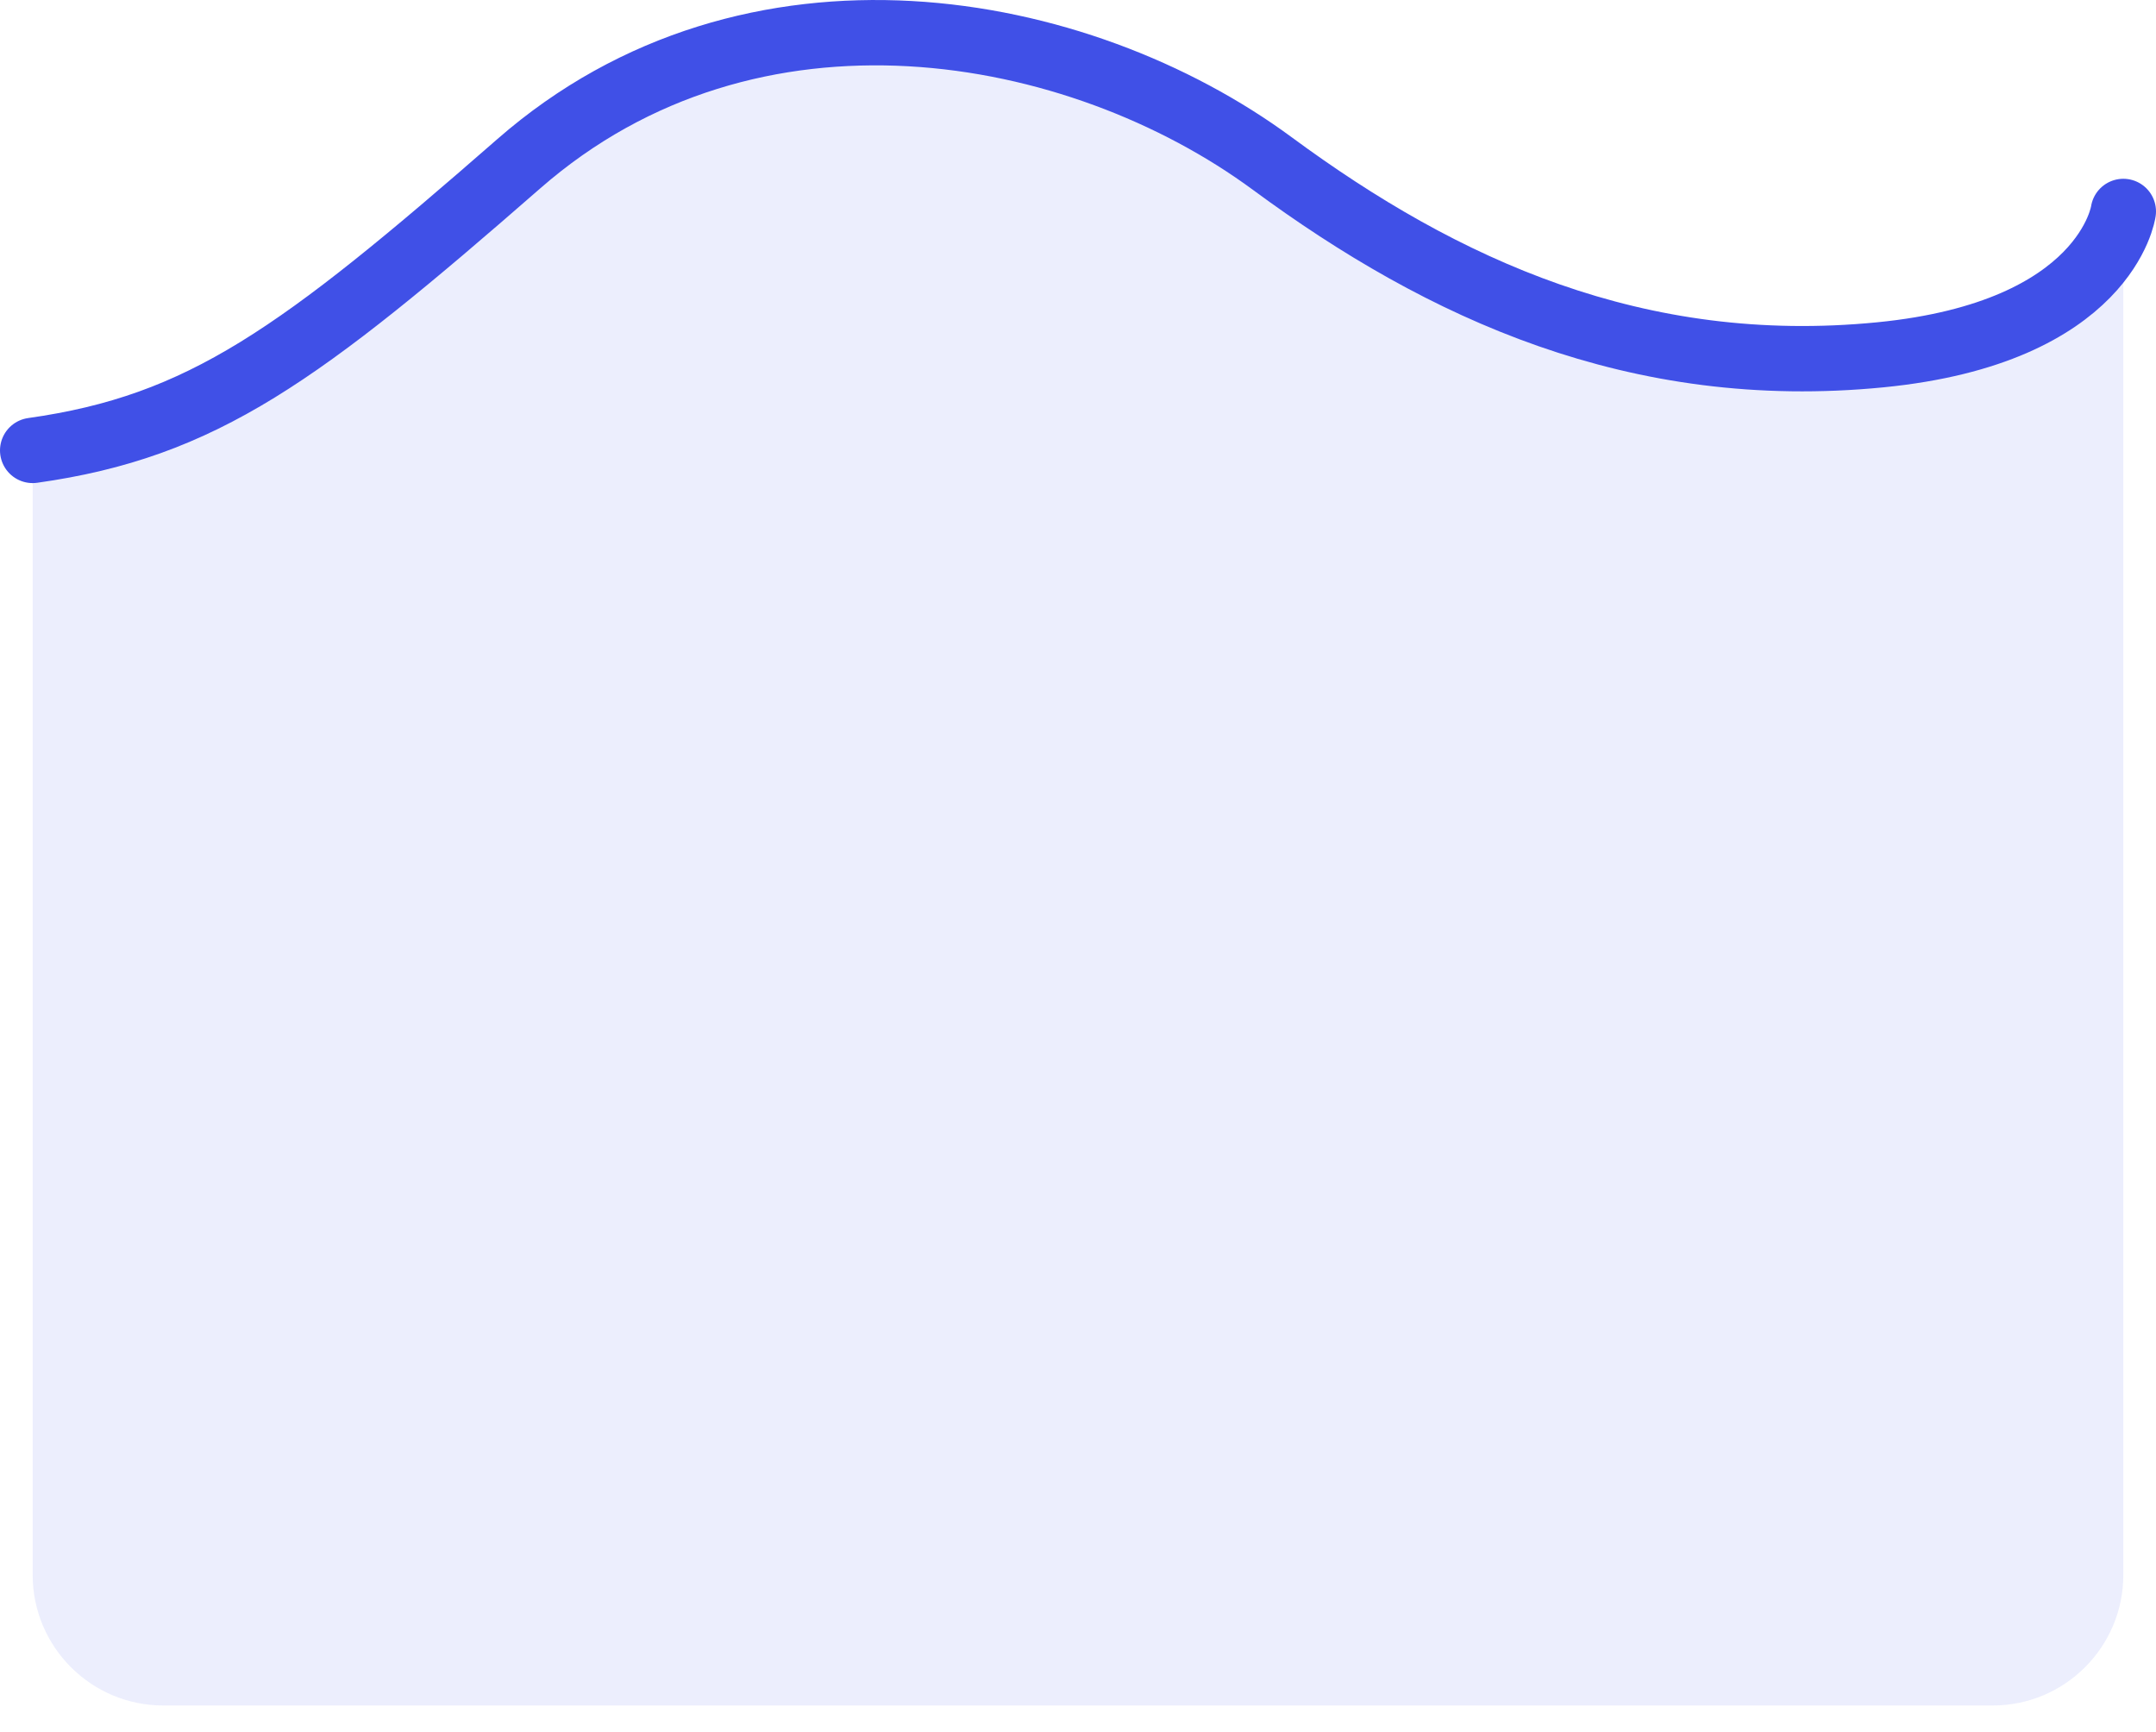 <svg width="66" height="53" viewBox="0 0 66 53" fill="none" xmlns="http://www.w3.org/2000/svg">
<path fill-rule="evenodd" clip-rule="evenodd" d="M1 13.914C6.209 13.175 9.186 10.959 15.884 5.049C23.007 -1.237 33 0.616 38.953 5.049C44.163 8.928 50.116 11.698 57.558 10.959C64.492 10.271 65 6.527 65 6.527V23.789V30.906V48.2C65 50.409 63.209 52.2 61 52.2H5C2.791 52.2 1 50.409 1 48.2V30.906V23.789V13.914Z" fill="#4050E7" fill-opacity="0.1"/>
<path d="M1 13.786C6.209 13.054 9.186 10.86 15.884 5.009C23.007 -1.214 33 0.62 38.953 5.009C44.163 8.849 50.116 11.591 57.558 10.86C64.492 10.179 65 6.472 65 6.472" stroke="#4050E7" stroke-width="2" stroke-linecap="round"/>
</svg>
